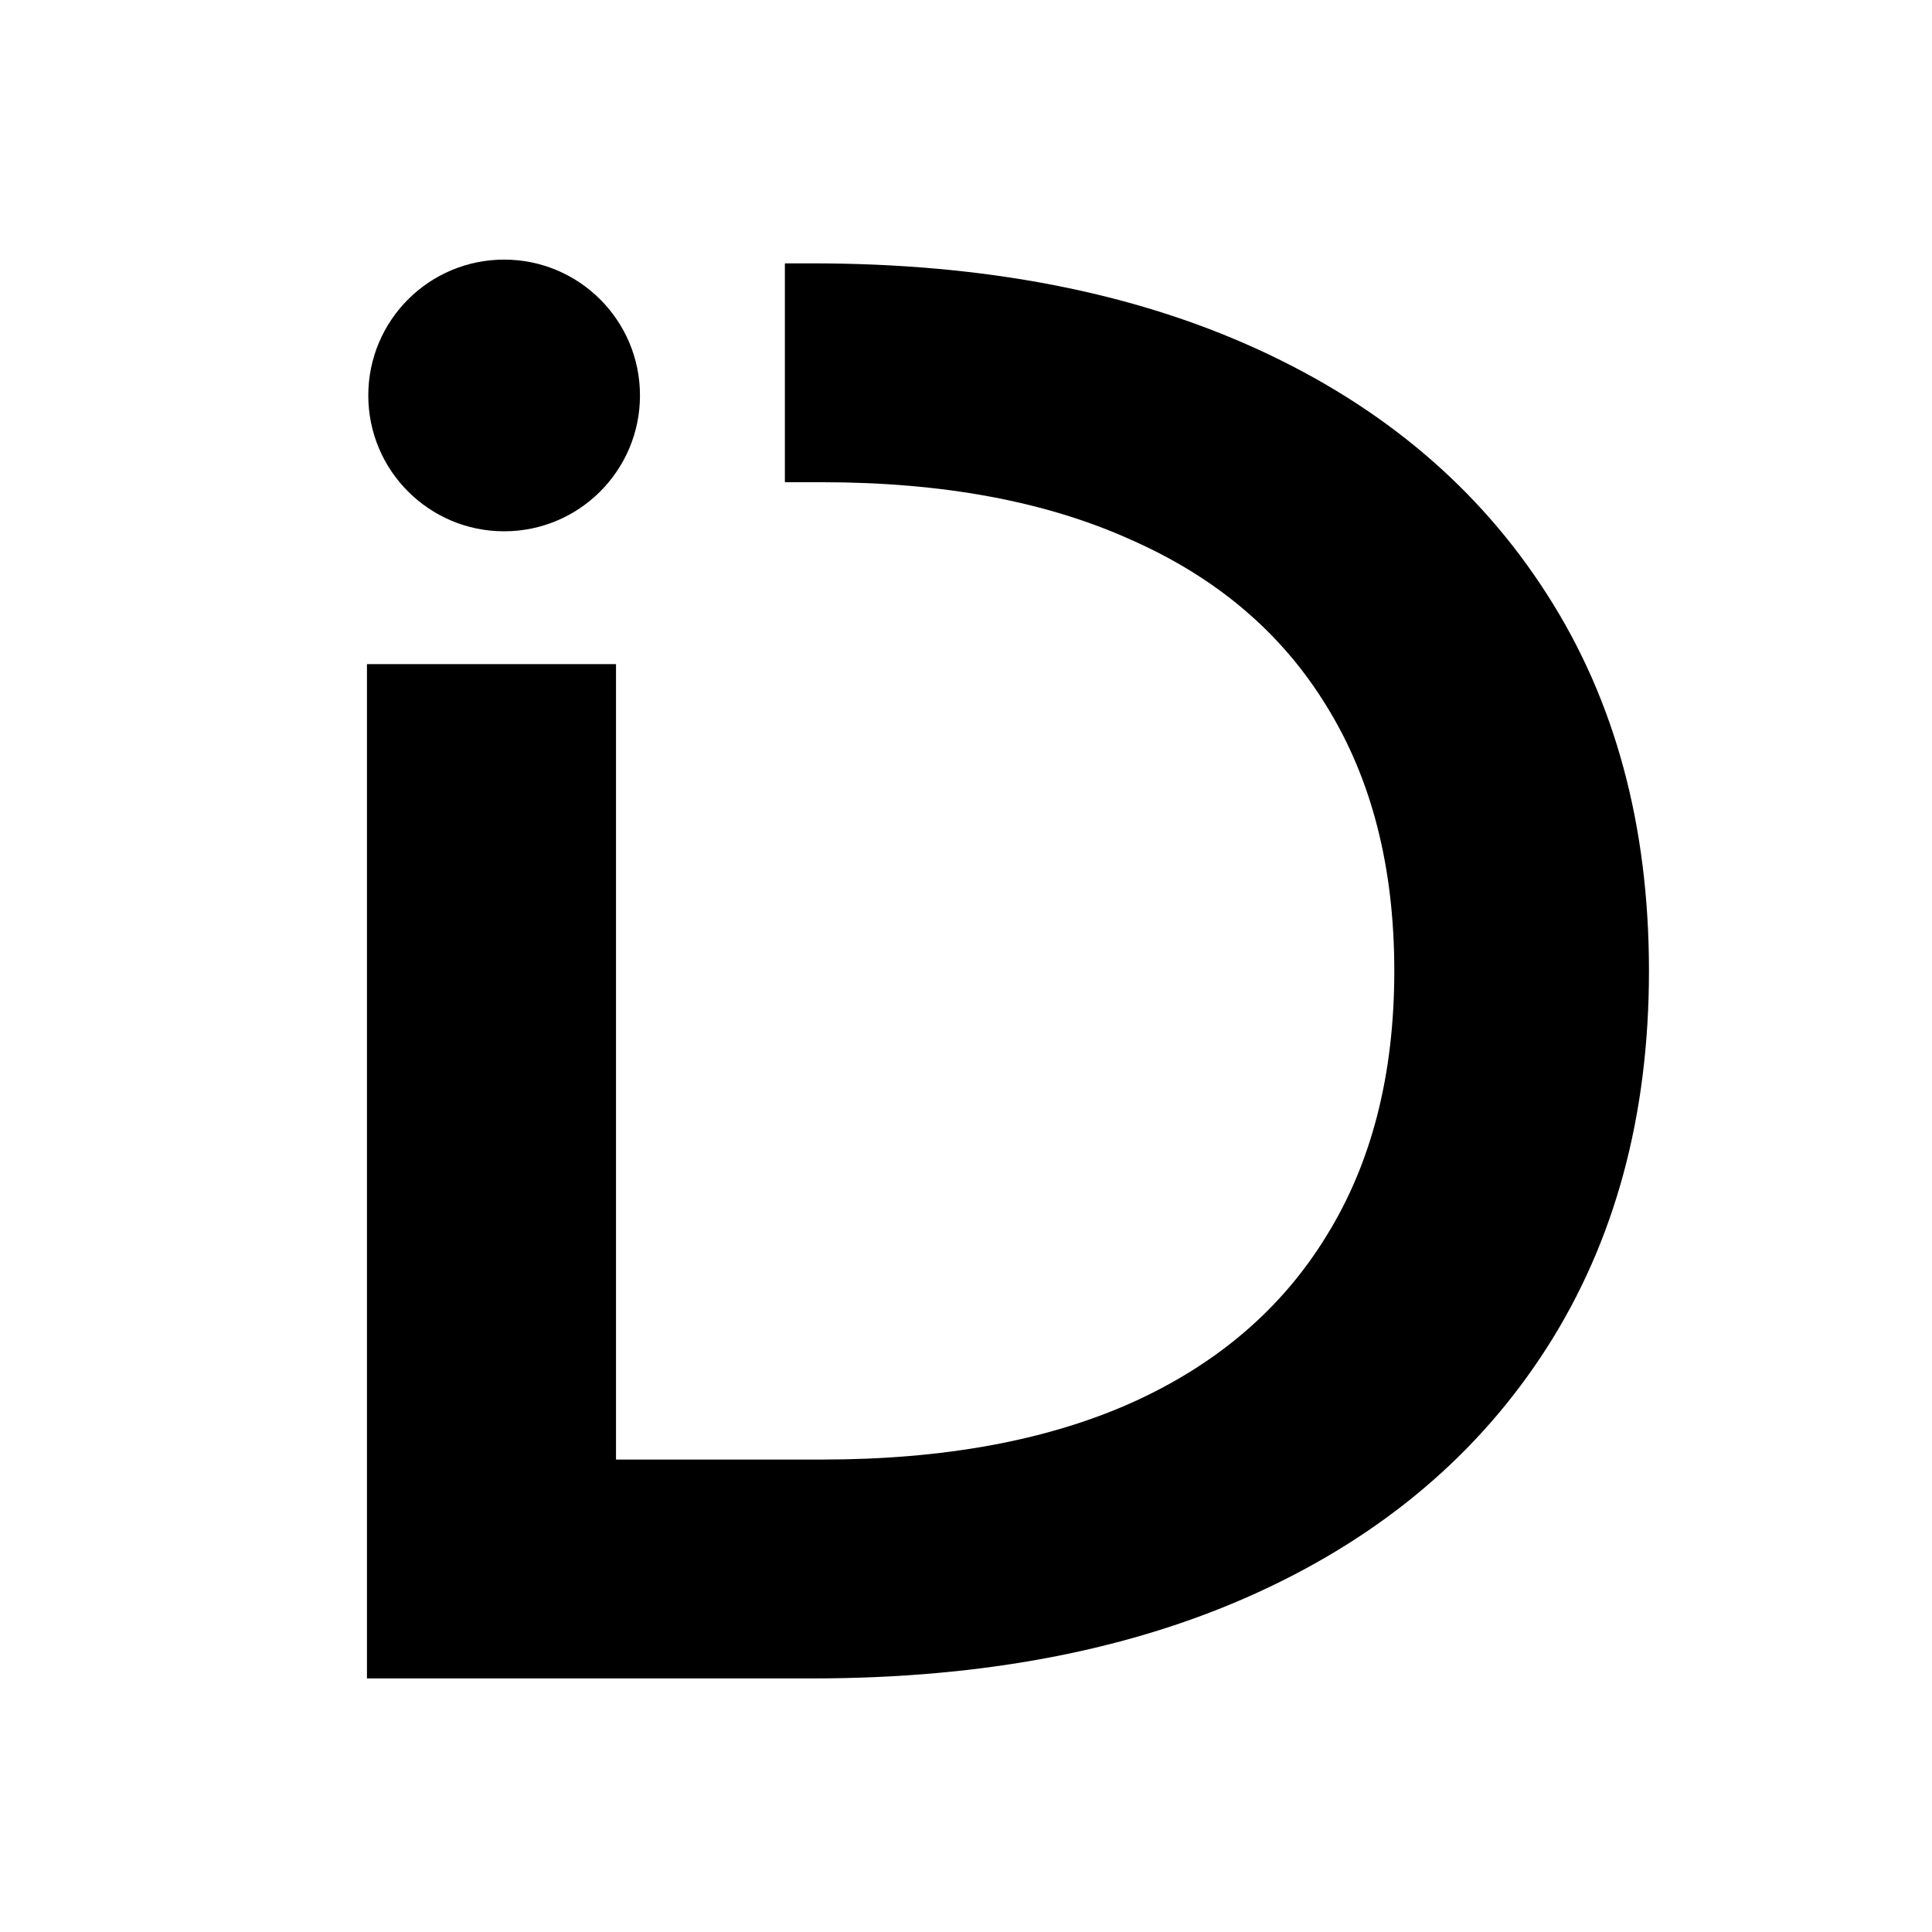 <svg width="32" height="32" viewBox="0 0 32 32" fill="none" xmlns="http://www.w3.org/2000/svg">
<rect width="32" height="32" fill="white"/>
<path d="M6.078 27.8V4.362H13.453C16.297 4.362 18.755 4.836 20.828 5.784C22.901 6.732 24.5 8.086 25.625 9.847C26.75 11.597 27.312 13.675 27.312 16.081C27.312 18.477 26.75 20.555 25.625 22.316C24.5 24.076 22.901 25.43 20.828 26.378C18.755 27.326 16.297 27.8 13.453 27.8H6.078ZM10.203 24.175H13.609C15.62 24.175 17.328 23.863 18.734 23.238C20.151 22.602 21.229 21.68 21.969 20.472C22.719 19.264 23.094 17.8 23.094 16.081C23.094 14.363 22.719 12.899 21.969 11.691C21.229 10.482 20.151 9.566 18.734 8.941C17.328 8.305 15.62 7.987 13.609 7.987H10.203V24.175Z" fill="black"/>
<rect x="5" y="4" width="8" height="7" fill="white"/>
<circle cx="8.35" cy="6.55" r="2.25" fill="black"/>
</svg>
